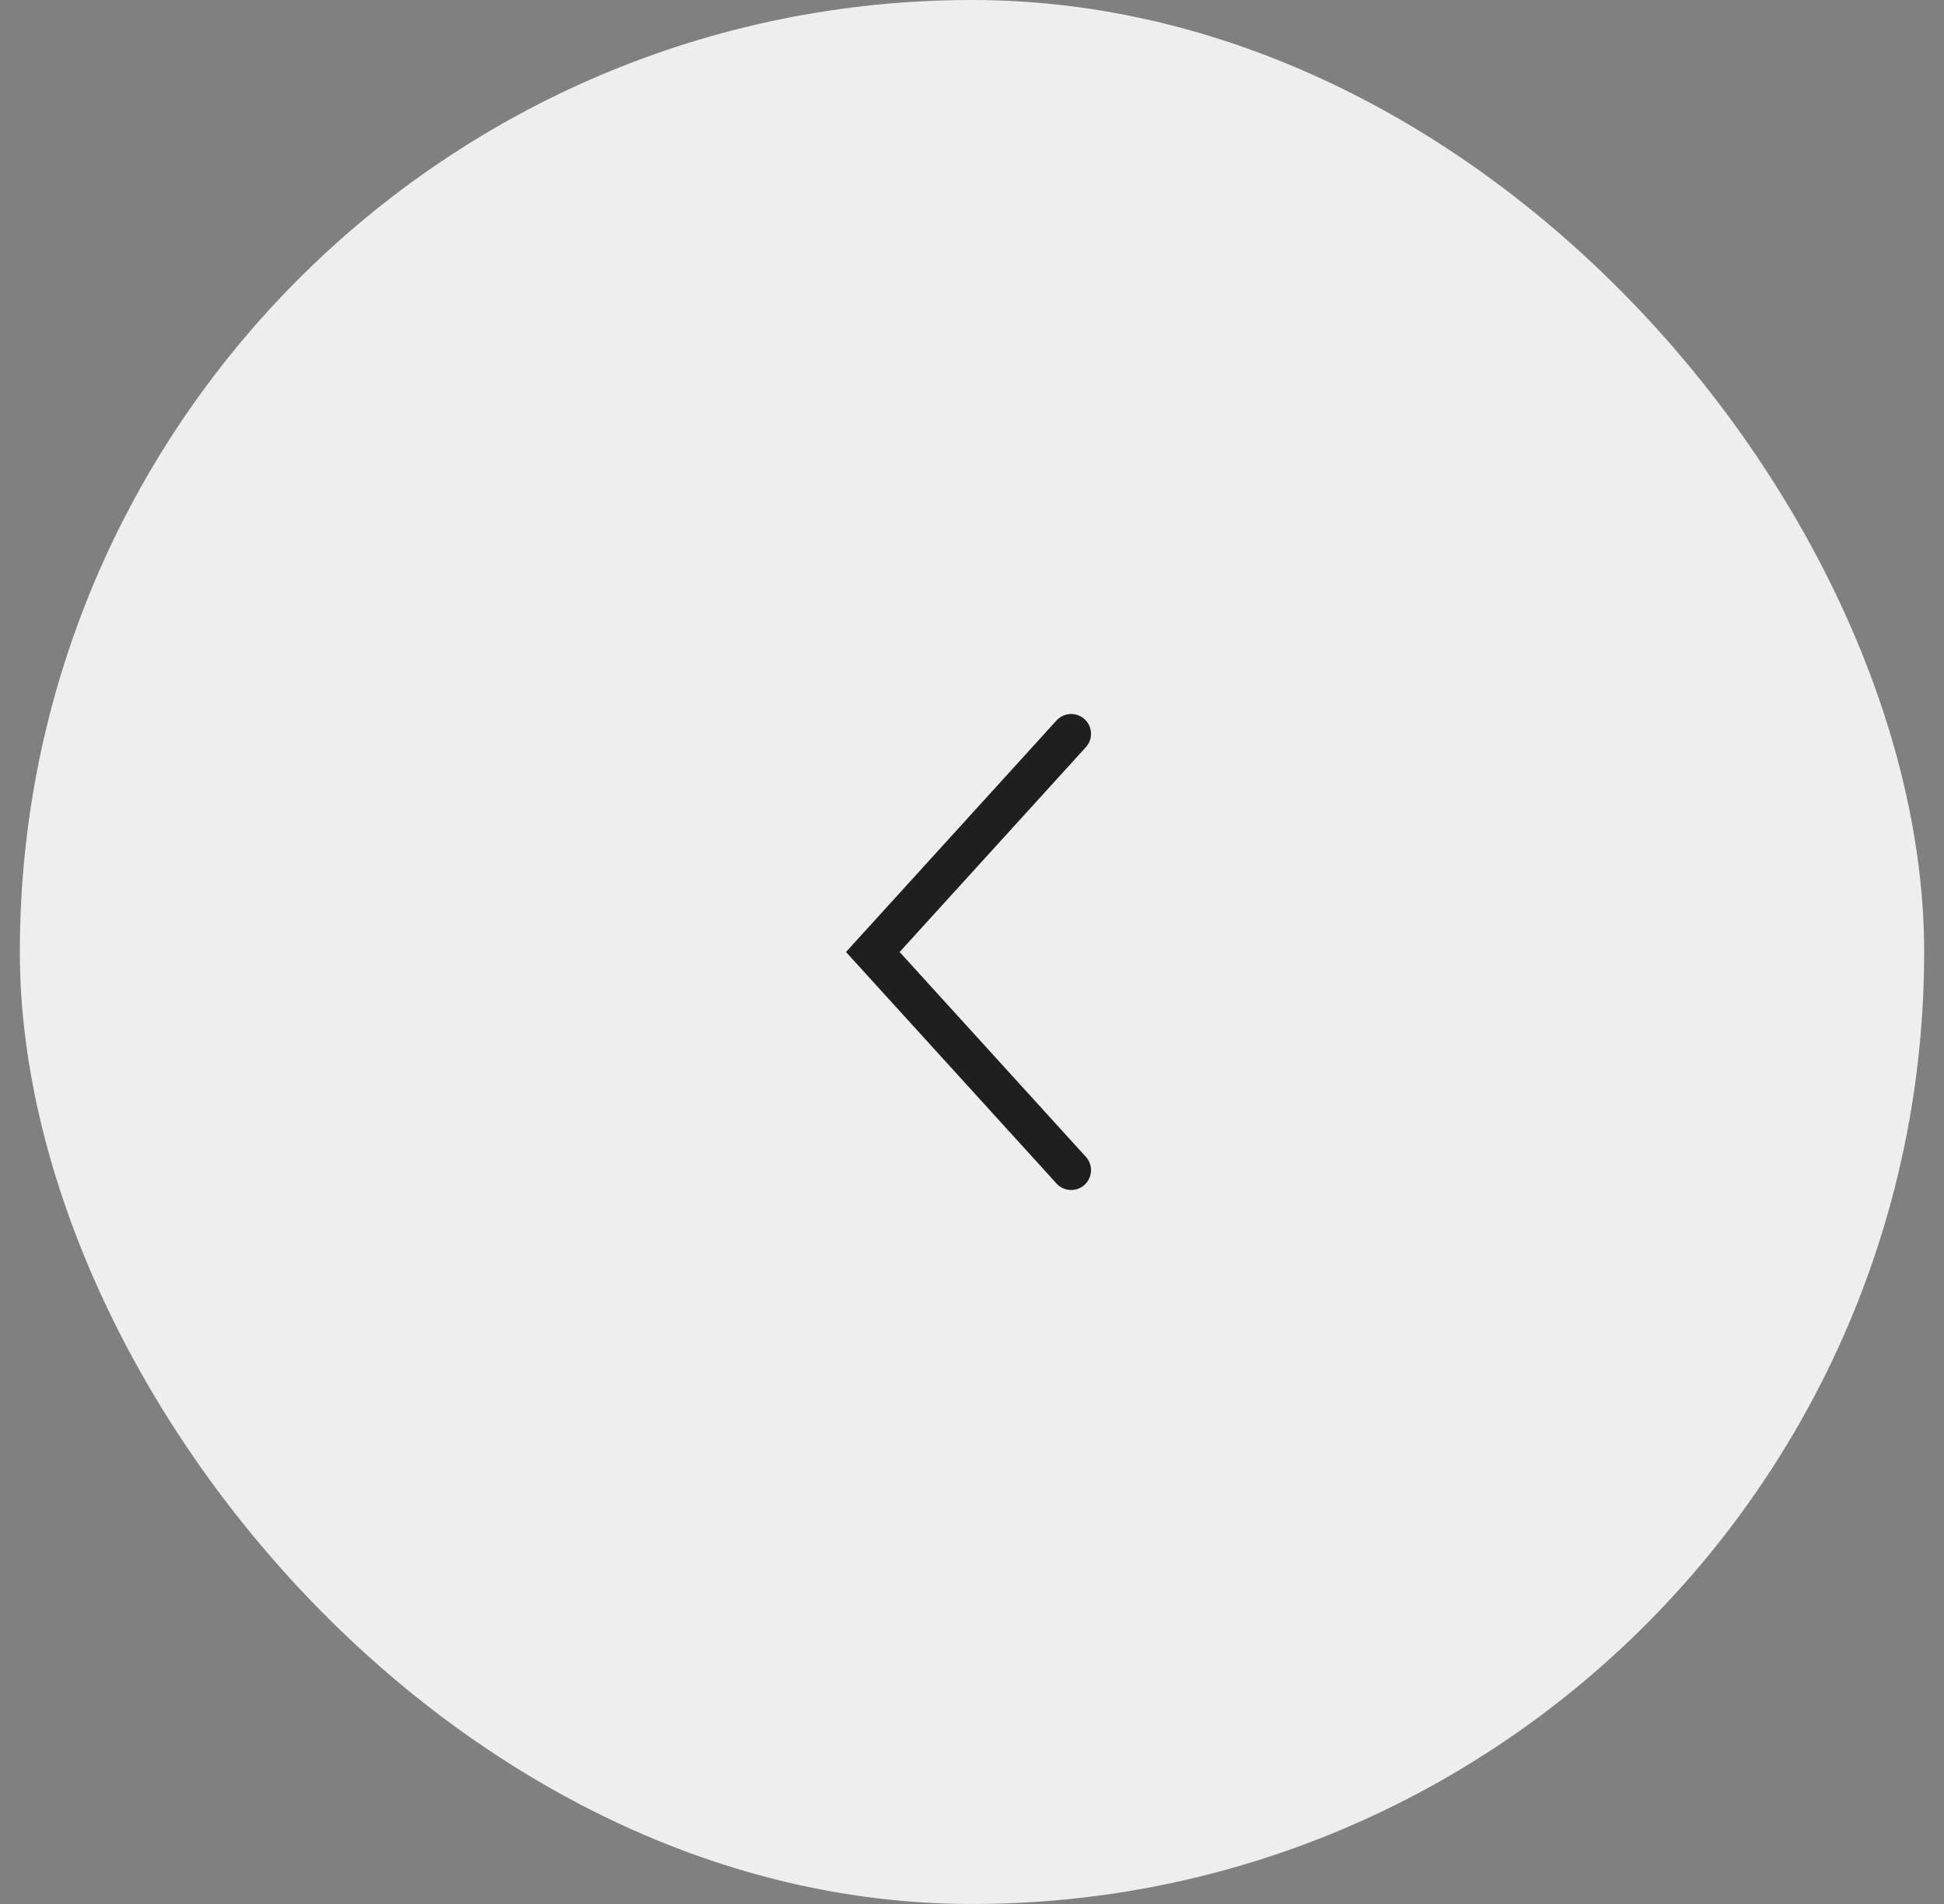 <svg width="49" height="48" viewBox="0 0 49 48" fill="none" xmlns="http://www.w3.org/2000/svg">
<rect x="0" y="0" width="49" height="48" fill="#808080" stroke="none"/>
<rect x="0.5" width="48" height="48" rx="24" fill="#EEEEEE"/>
<path d="M27 18.5L22 24L27 29.5" stroke="#1F1F1F" stroke-linecap="round"/>
</svg>
